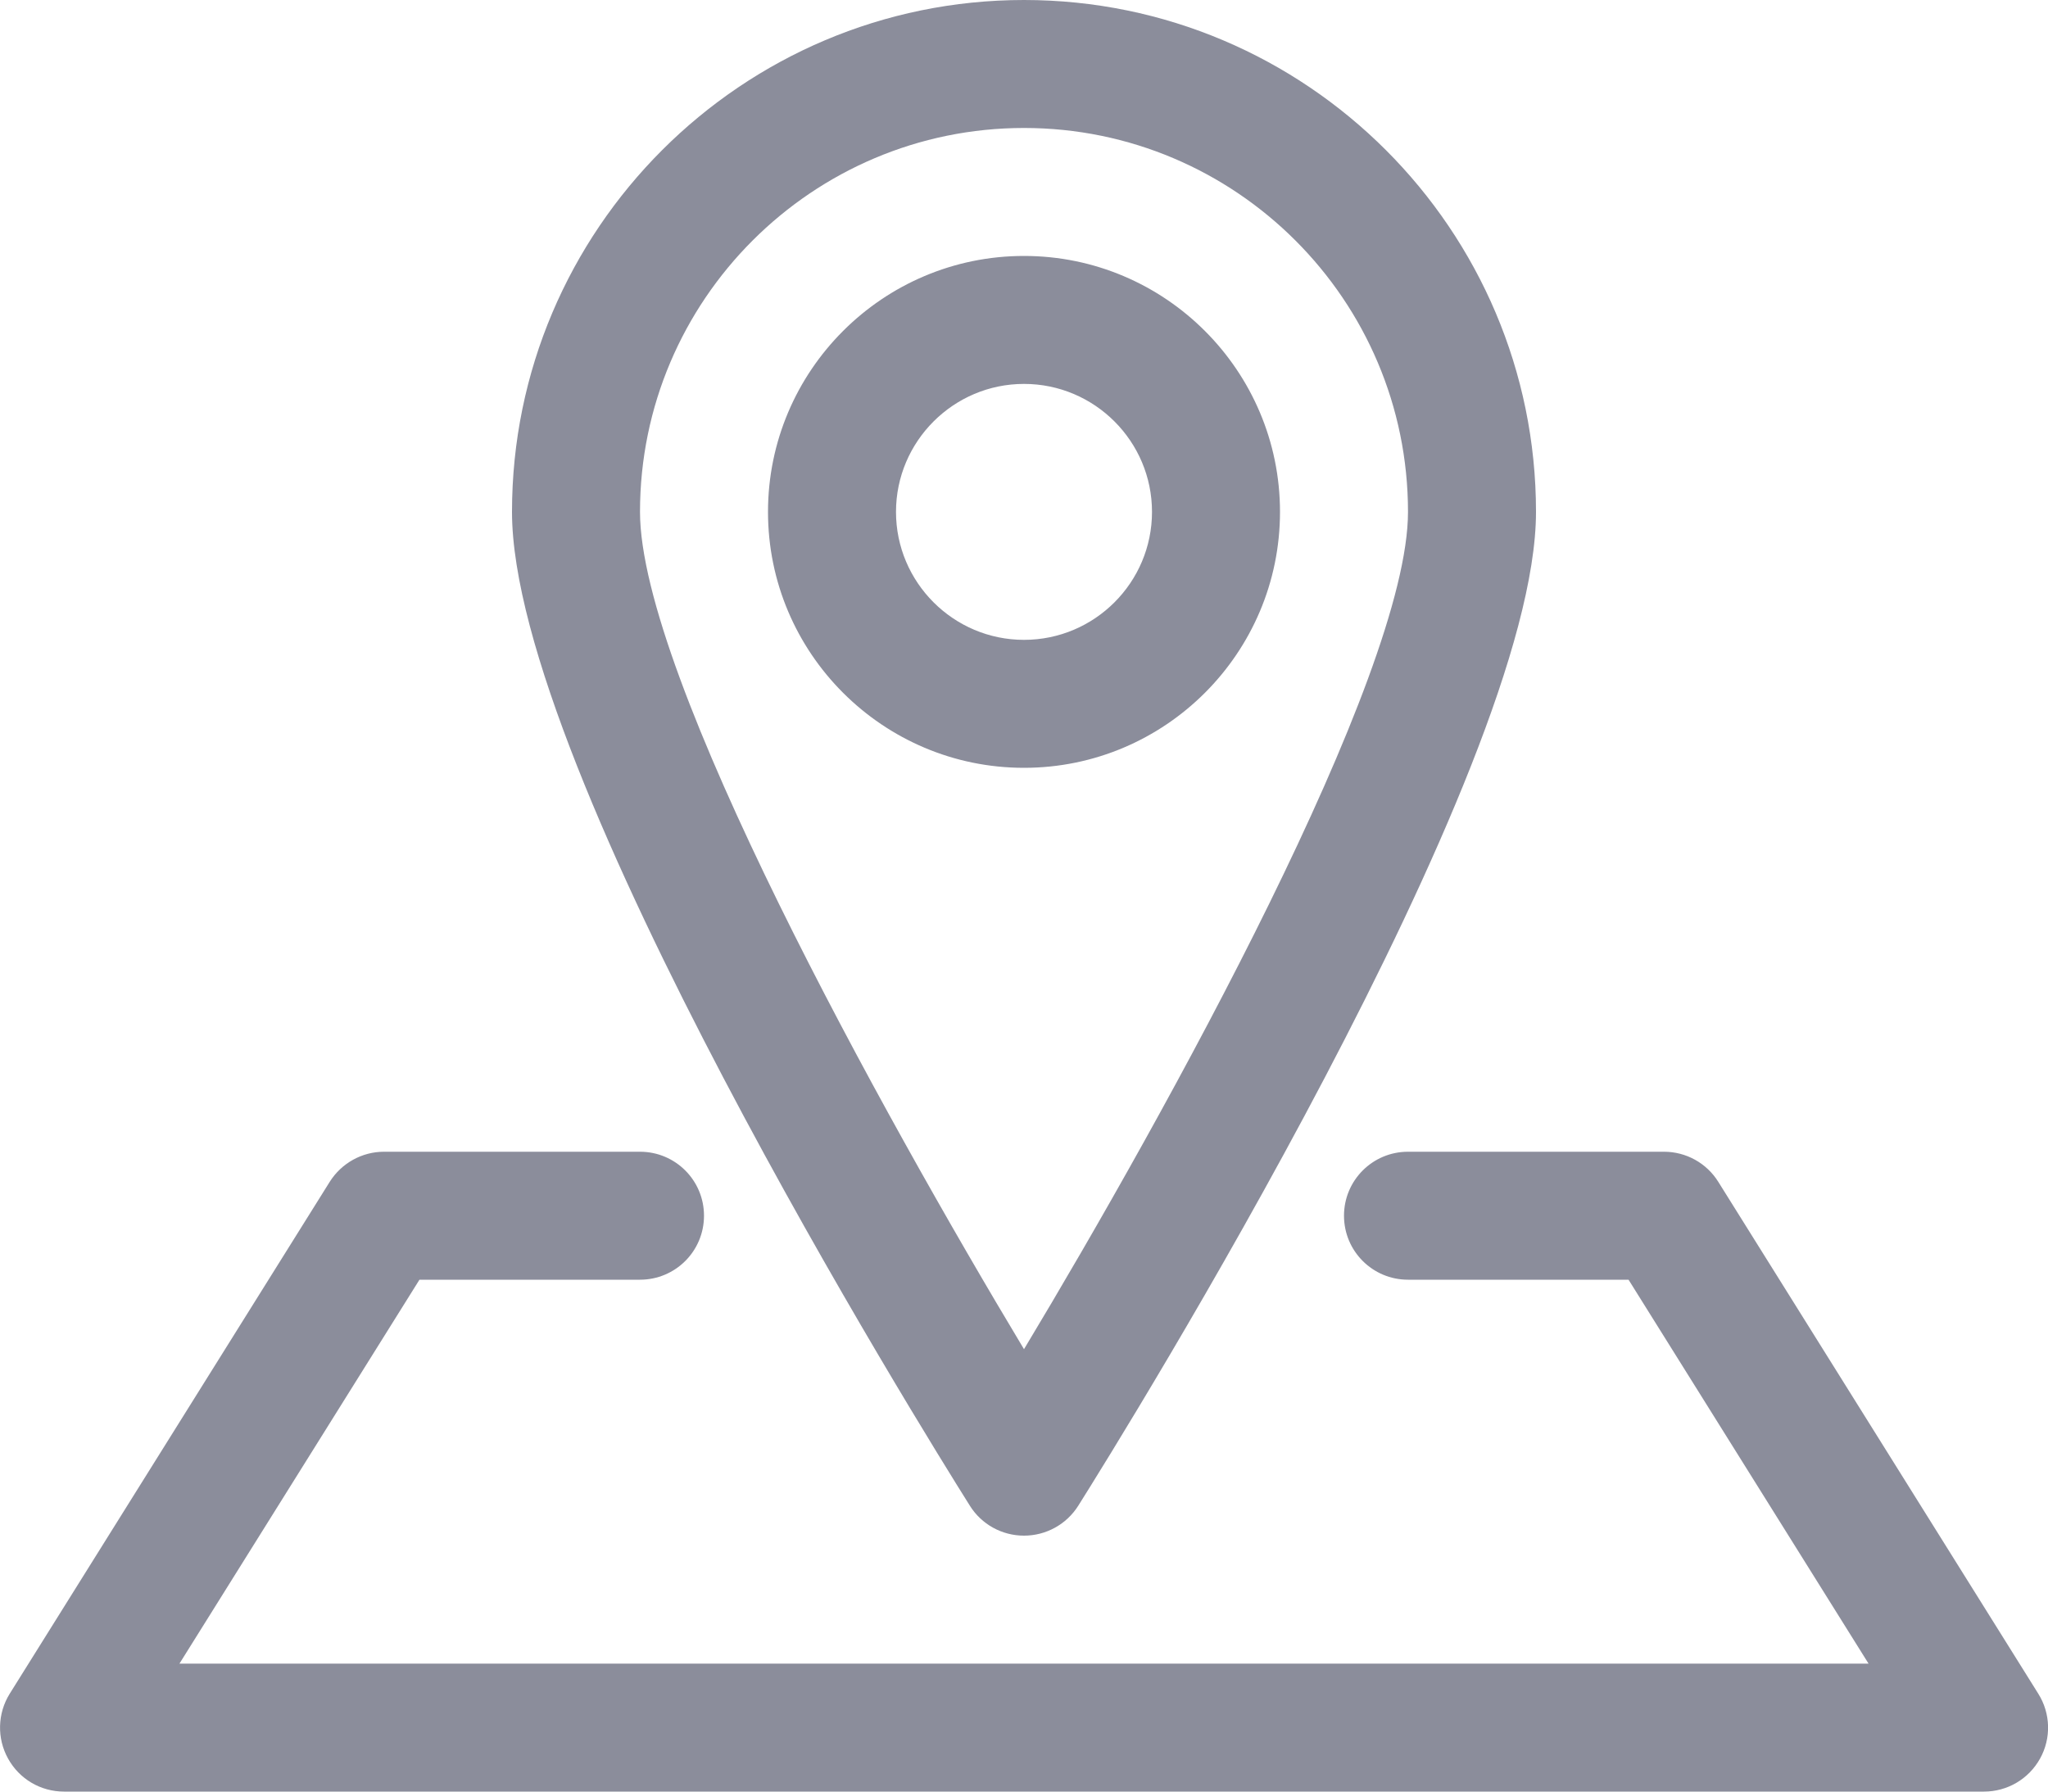 <svg width="16" height="14" viewBox="0 0 16 14" fill="none" xmlns="http://www.w3.org/2000/svg">
<path d="M8 12C8.172 12 8.332 11.912 8.424 11.766C8.79 11.184 12 6.019 12 4C12 1.794 10.206 0 8 0C5.795 0 4 1.794 4 4C4 6.019 7.211 11.184 7.577 11.766C7.668 11.912 7.828 12 8 12ZM8 1C9.655 1 11 2.345 11 4C11 5.282 9.112 8.694 8 10.543C6.889 8.694 5 5.282 5 4C5 2.345 6.346 1 8 1ZM10 4C10 2.897 9.103 2 8 2C6.897 2 6 2.897 6 4C6 5.103 6.897 6 8 6C9.103 6 10 5.103 10 4ZM7 4C7 3.449 7.449 3 8 3C8.552 3 9 3.449 9 4C9 4.551 8.552 5 8 5C7.449 5 7 4.551 7 4ZM15.938 13.742C15.849 13.902 15.682 14 15.5 14H0.5C0.318 14 0.151 13.902 0.063 13.742C-0.025 13.584 -0.02 13.389 0.076 13.235L2.576 9.235C2.668 9.089 2.828 9 3 9H5C5.276 9 5.5 9.223 5.5 9.5C5.5 9.777 5.276 10 5 10H3.277L1.402 13H14.598L12.723 10H11C10.724 10 10.5 9.777 10.5 9.5C10.5 9.223 10.724 9 11 9H13C13.173 9 13.333 9.089 13.424 9.235L15.924 13.235C16.021 13.389 16.026 13.584 15.938 13.742Z" fill="#8B8D9B"/>
</svg>

